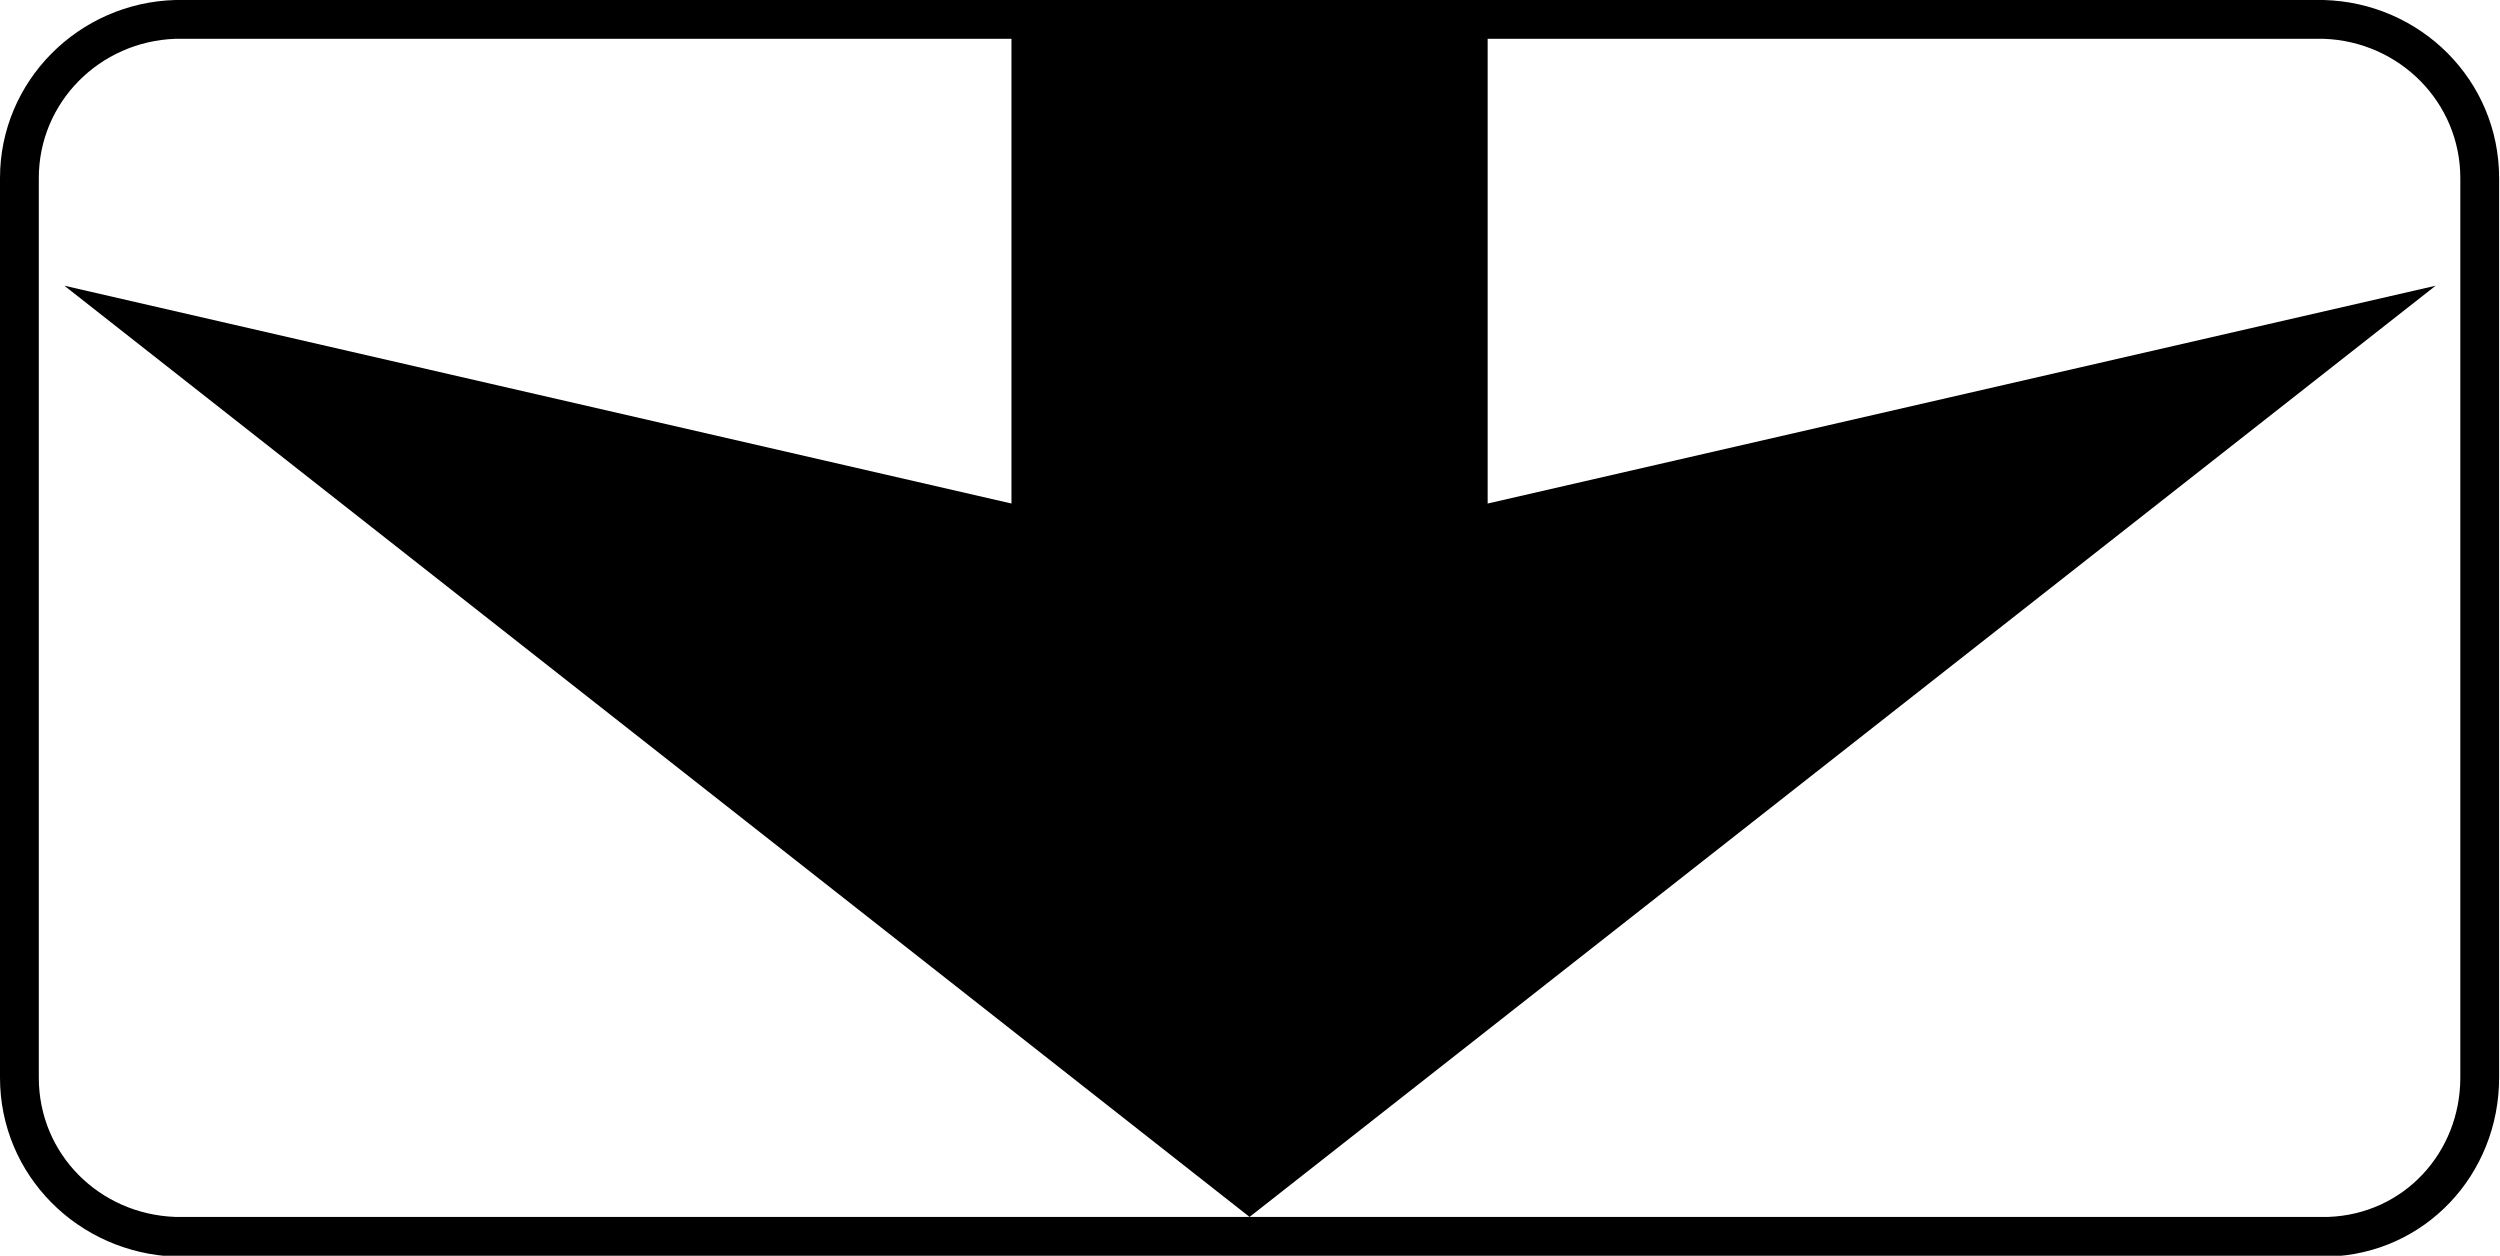 <?xml version="1.0" encoding="utf-8"?>
<svg version="1.1"
	 xmlns="http://www.w3.org/2000/svg"
	 x="0px" y="0px" viewBox="0 0 283.5 142.4" enable-background="new 0 0 283.5 142.4" xml:space="preserve">
<g>
	<path fill-rule="evenodd" clip-rule="evenodd" d="M263.5,0c11,0.3,19.9,9.1,19.9,20.2v102c0,11-8.4,20-19.4,20.3v0l-244.1,0v0
		C8.9,142.1,0,133.3,0,122.2v-102C0,9.2,8.9,0.3,19.9,0v0L263.5,0L263.5,0L263.5,0z M114.7,4.4v52.7L7.3,32.4L141.7,138l122.3,0v0
		c8.6-0.3,15-7.3,15-15.8v-102c0-8.6-6.9-15.5-15.5-15.8v0l-94.8,0v52.7l107.5-24.7L141.7,138l-121.8,0v0
		c-8.6-0.3-15.5-7.1-15.5-15.8v-102c0-8.6,6.9-15.5,15.5-15.8v0L114.7,4.4L114.7,4.4z"/>
</g>
</svg>
